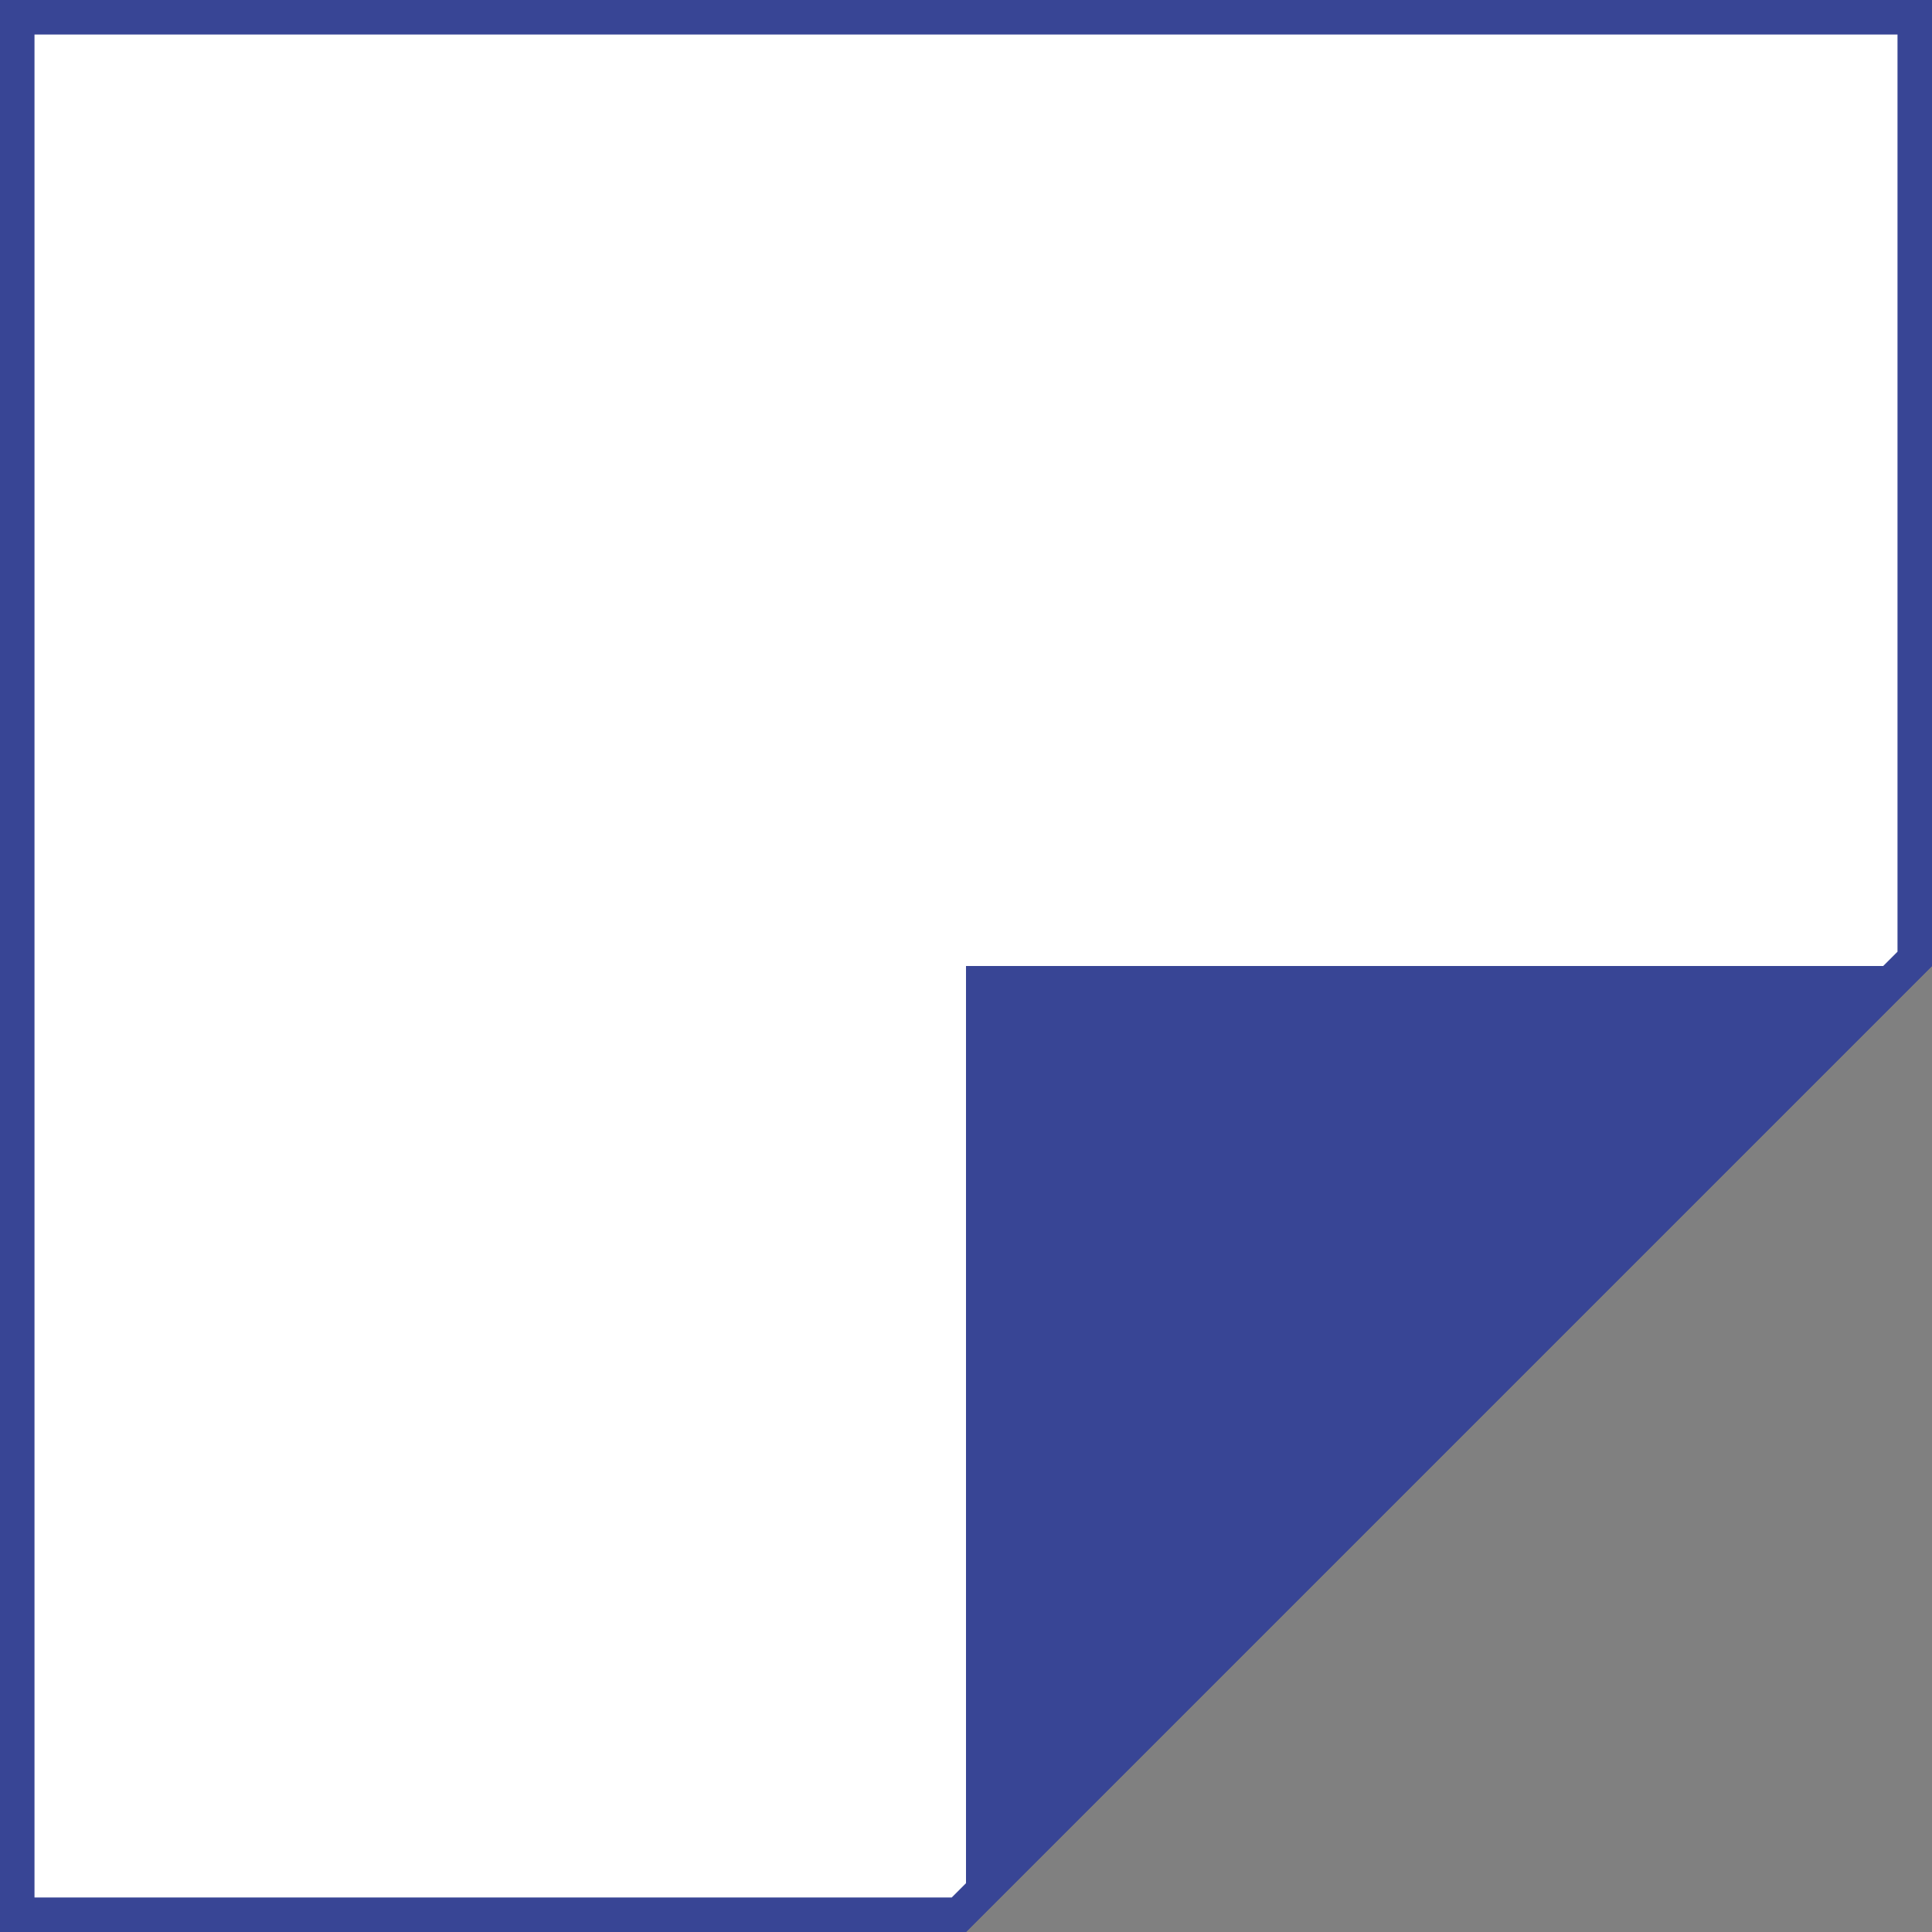 <svg width="56" height="56" viewBox="0 0 56 56" fill="none" xmlns="http://www.w3.org/2000/svg">
<rect x="0" y="0" width="56" height="56" fill="#808080" stroke="none"/>
<path d="M0.5 55.5V0.5H55.5V27.793L27.793 55.5H0.5Z" fill="white" stroke="#384595"/>
<path d="M28.5 54.793V28.5H54.793L28.5 54.793Z" fill="#384595" stroke="#384595"/>
</svg>

